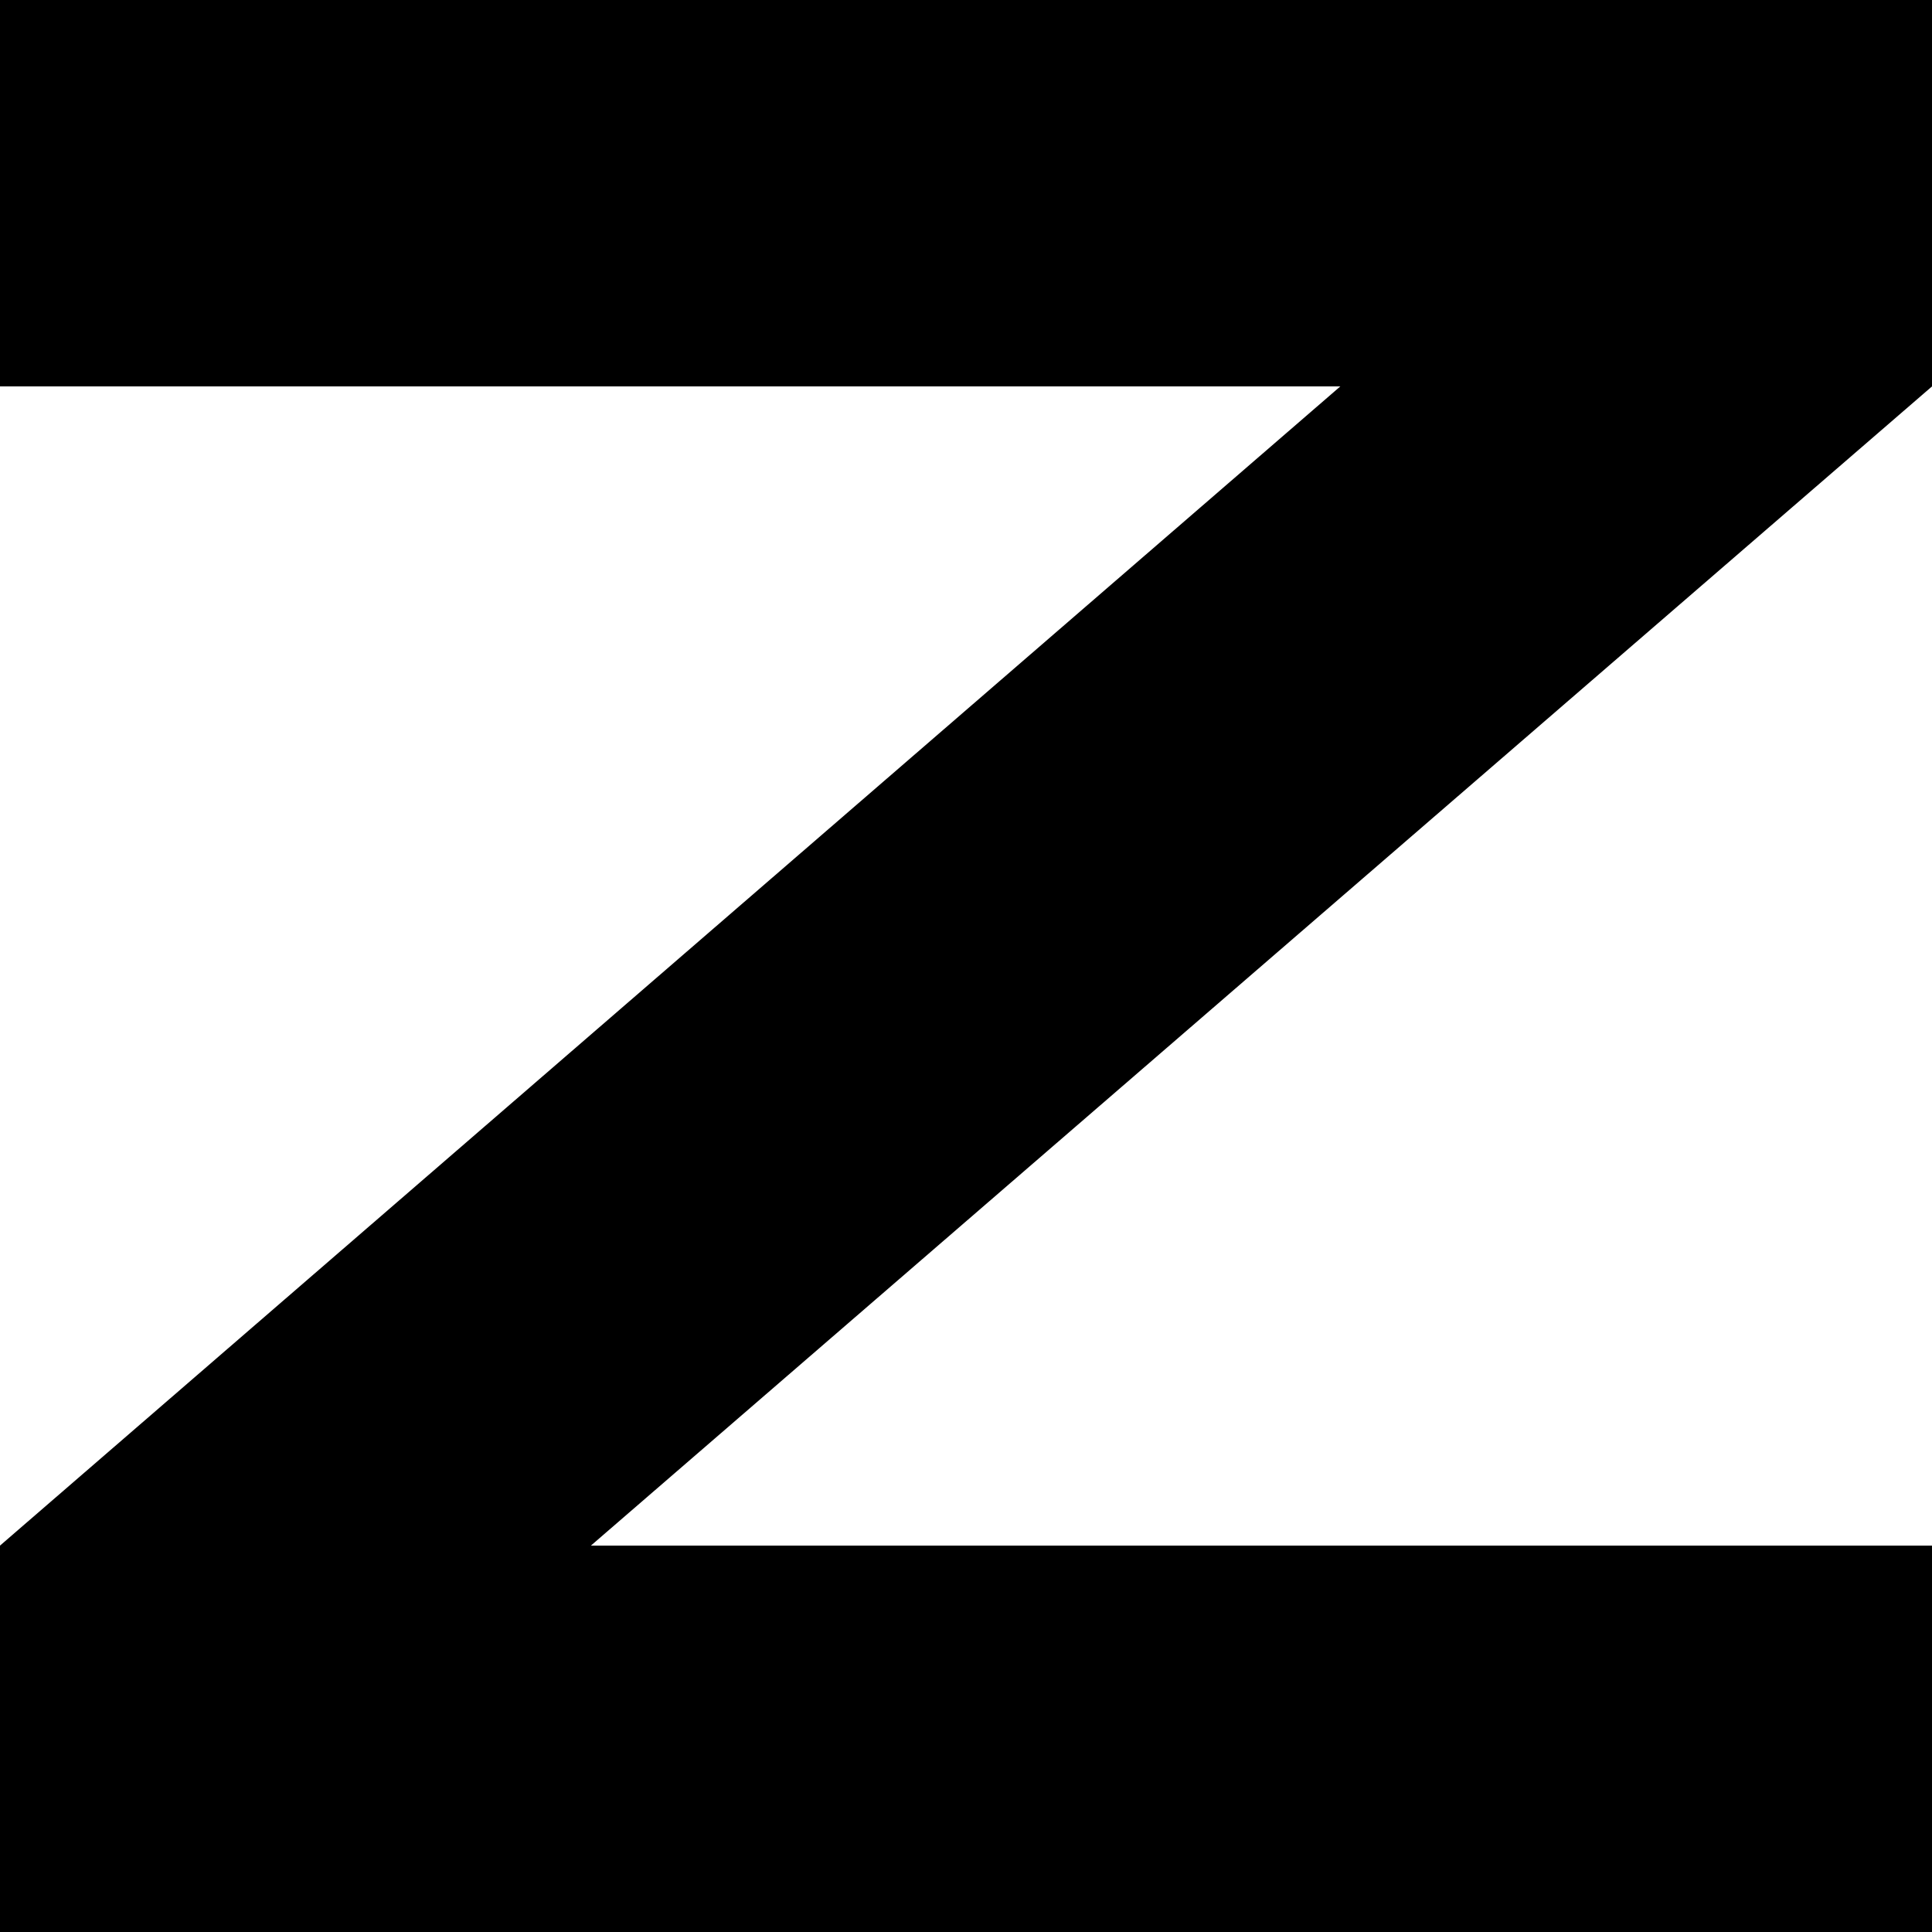 <?xml version="1.0" encoding="utf-8"?>
<!-- Generator: Adobe Illustrator 16.0.0, SVG Export Plug-In . SVG Version: 6.00 Build 0)  -->
<!DOCTYPE svg PUBLIC "-//W3C//DTD SVG 1.1//EN" "http://www.w3.org/Graphics/SVG/1.1/DTD/svg11.dtd">
<svg version="1.1" id="Layer_1" xmlns="http://www.w3.org/2000/svg" xmlns:xlink="http://www.w3.org/1999/xlink" x="0px" y="0px"
	 width="141.73px" height="141.73px" viewBox="0 0 141.73 141.73" enable-background="new 0 0 141.73 141.73" xml:space="preserve">
<polygon fill="black" enable-background="new    " points="141.731,-0.001 131.102,-0.001 -0.001,-0.001 -0.001,28.346 
	98.325,28.346 -0.001,113.385 -0.001,141.732 141.731,141.732 141.731,113.385 43.347,113.385 141.731,28.346 "/>
</svg>
